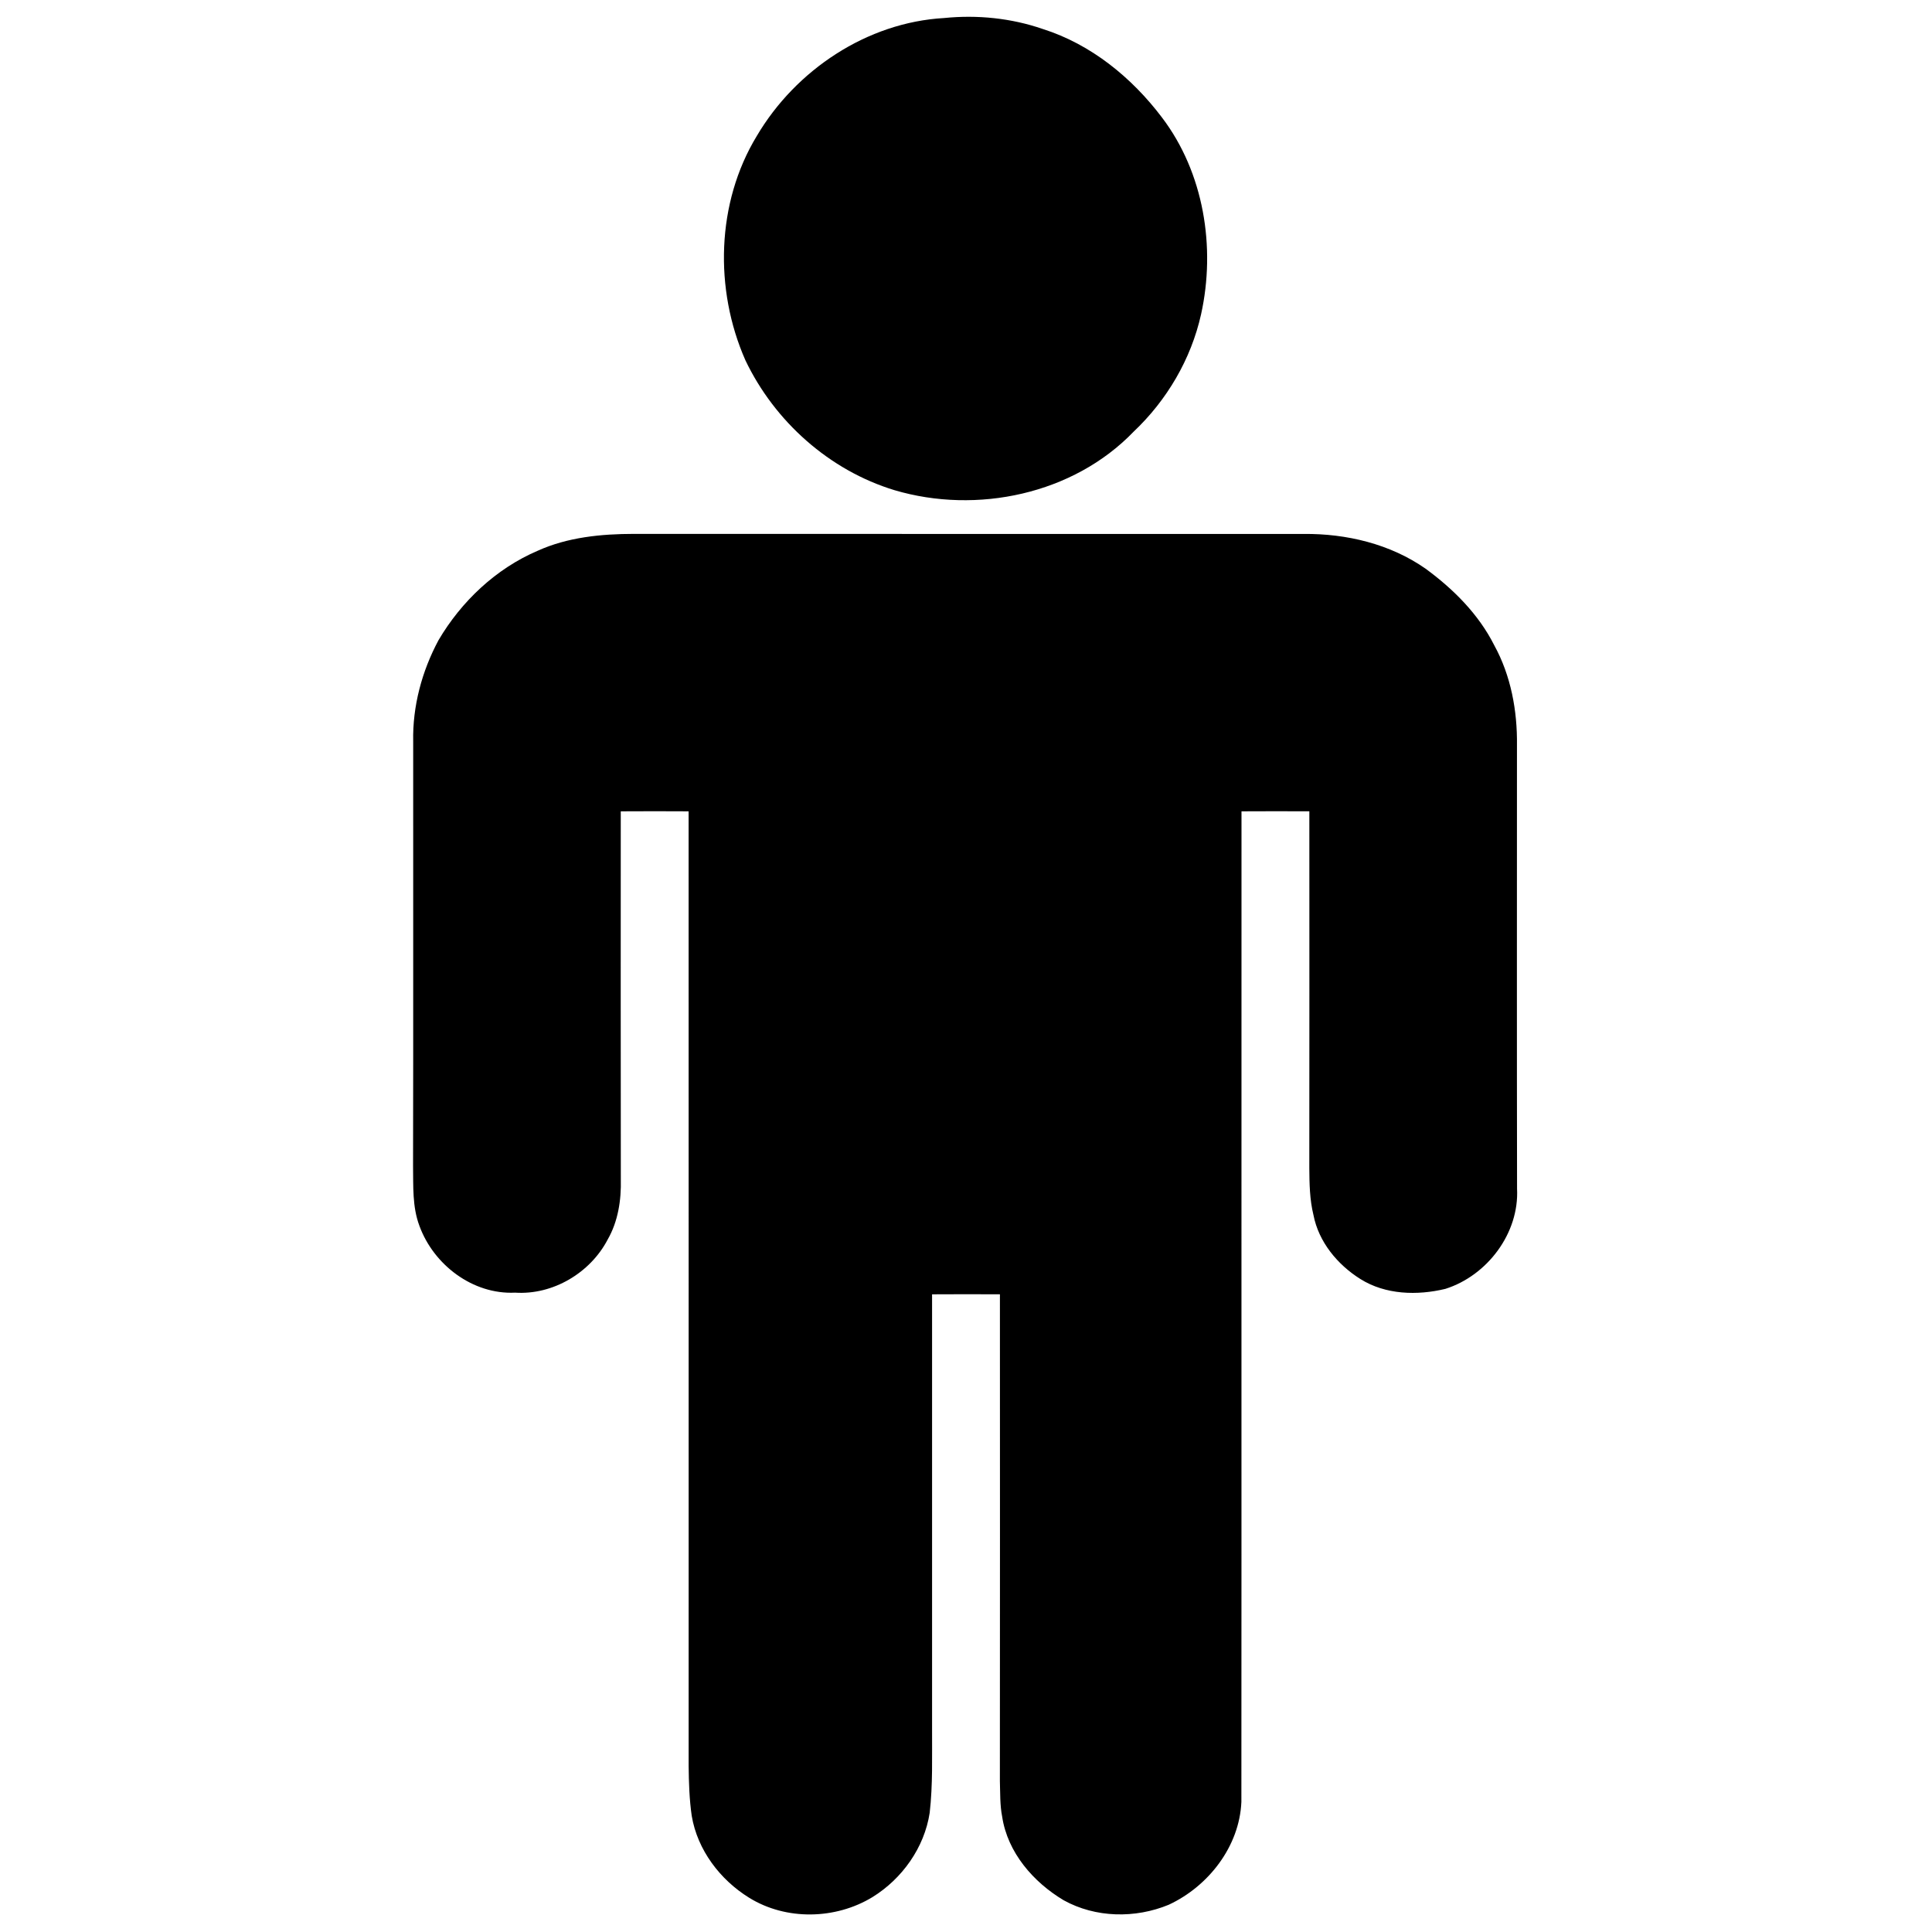 <svg width="1280" xmlns="http://www.w3.org/2000/svg" height="1280" viewBox="0 0 1024 1024">
<path d="m500.45,9.55c17.58-1.77 35.54,.05 52.25,5.82 25.49,8.06 47.14,25.7 63.11,46.82 22.29,29.3 28.64,68.89 20.78,104.41-5.29,23.75-18.11,45.54-35.77,62.22-31.97,33.2-83.08,43.89-126.7,30.99-34.52-10.49-63.57-36.43-79.05-68.88-16.55-37.55-15.45-83.46 6.04-118.85 20.62-34.96 58.4-60.22 99.34-62.53Z"/>
<path d="m284.95,291.93c15.92-7.22 33.74-8.94 51.04-8.96 118.34,.07 236.68,0 355.03,.03 22.64-.21 45.86,5.31 64.58,18.42 14.71,10.79 28.11,24.13 36.38,40.59 8.85,16.09 12.27,34.74 12.04,52.98 0,78.34-.09,156.68 .05,235.02 1.21,23.59-15.76,46.06-37.97,53.11-14.89,3.6-31.75,3.15-45.03-5.19-12.13-7.59-22.16-19.67-24.91-33.96-2.01-8.16-2.14-16.61-2.2-24.96 .05-63 .06-126 .02-189-11.99-.06-23.98-.05-35.96,.01-.09,175 .06,350-.06,525-1,23.62-17.46,44.76-38.51,54.54-17.73,7.33-38.77,6.98-55.67-2.38-16.09-9.59-29.76-25.32-32.61-44.31-1.22-6.2-1-12.6-1.21-18.86 .06-86 .06-172 .02-258-11.99-.07-23.98-.05-35.96,.01-.04,76.66-.03,153.32 0,229.98-.06,14.95 .44,29.97-1.27,44.86-2.82,18.41-14.57,34.91-30.31,44.64-19.55,11.91-45.73,12.49-65.33,.37-15.44-9.53-27.47-25.35-30.48-43.45-1.27-8.74-1.53-17.6-1.63-26.41-.02-168.66 .04-337.33-.02-505.99-11.99-.08-23.98-.06-35.96,0-.04,65-.04,130 .03,195 .28,11-1.44,22.35-6.99,32-9.22,17.64-29.03,29.44-49.06,28.11-22.44,1.08-43.19-14.78-50.7-35.42-3.82-10.14-3.2-21.09-3.37-31.71 .17-75 .02-150.01 .07-225.02-.38-18.65 4.62-37.22 13.39-53.61 12.12-20.62 30.45-37.97 52.56-47.44Z"/>
</svg>
